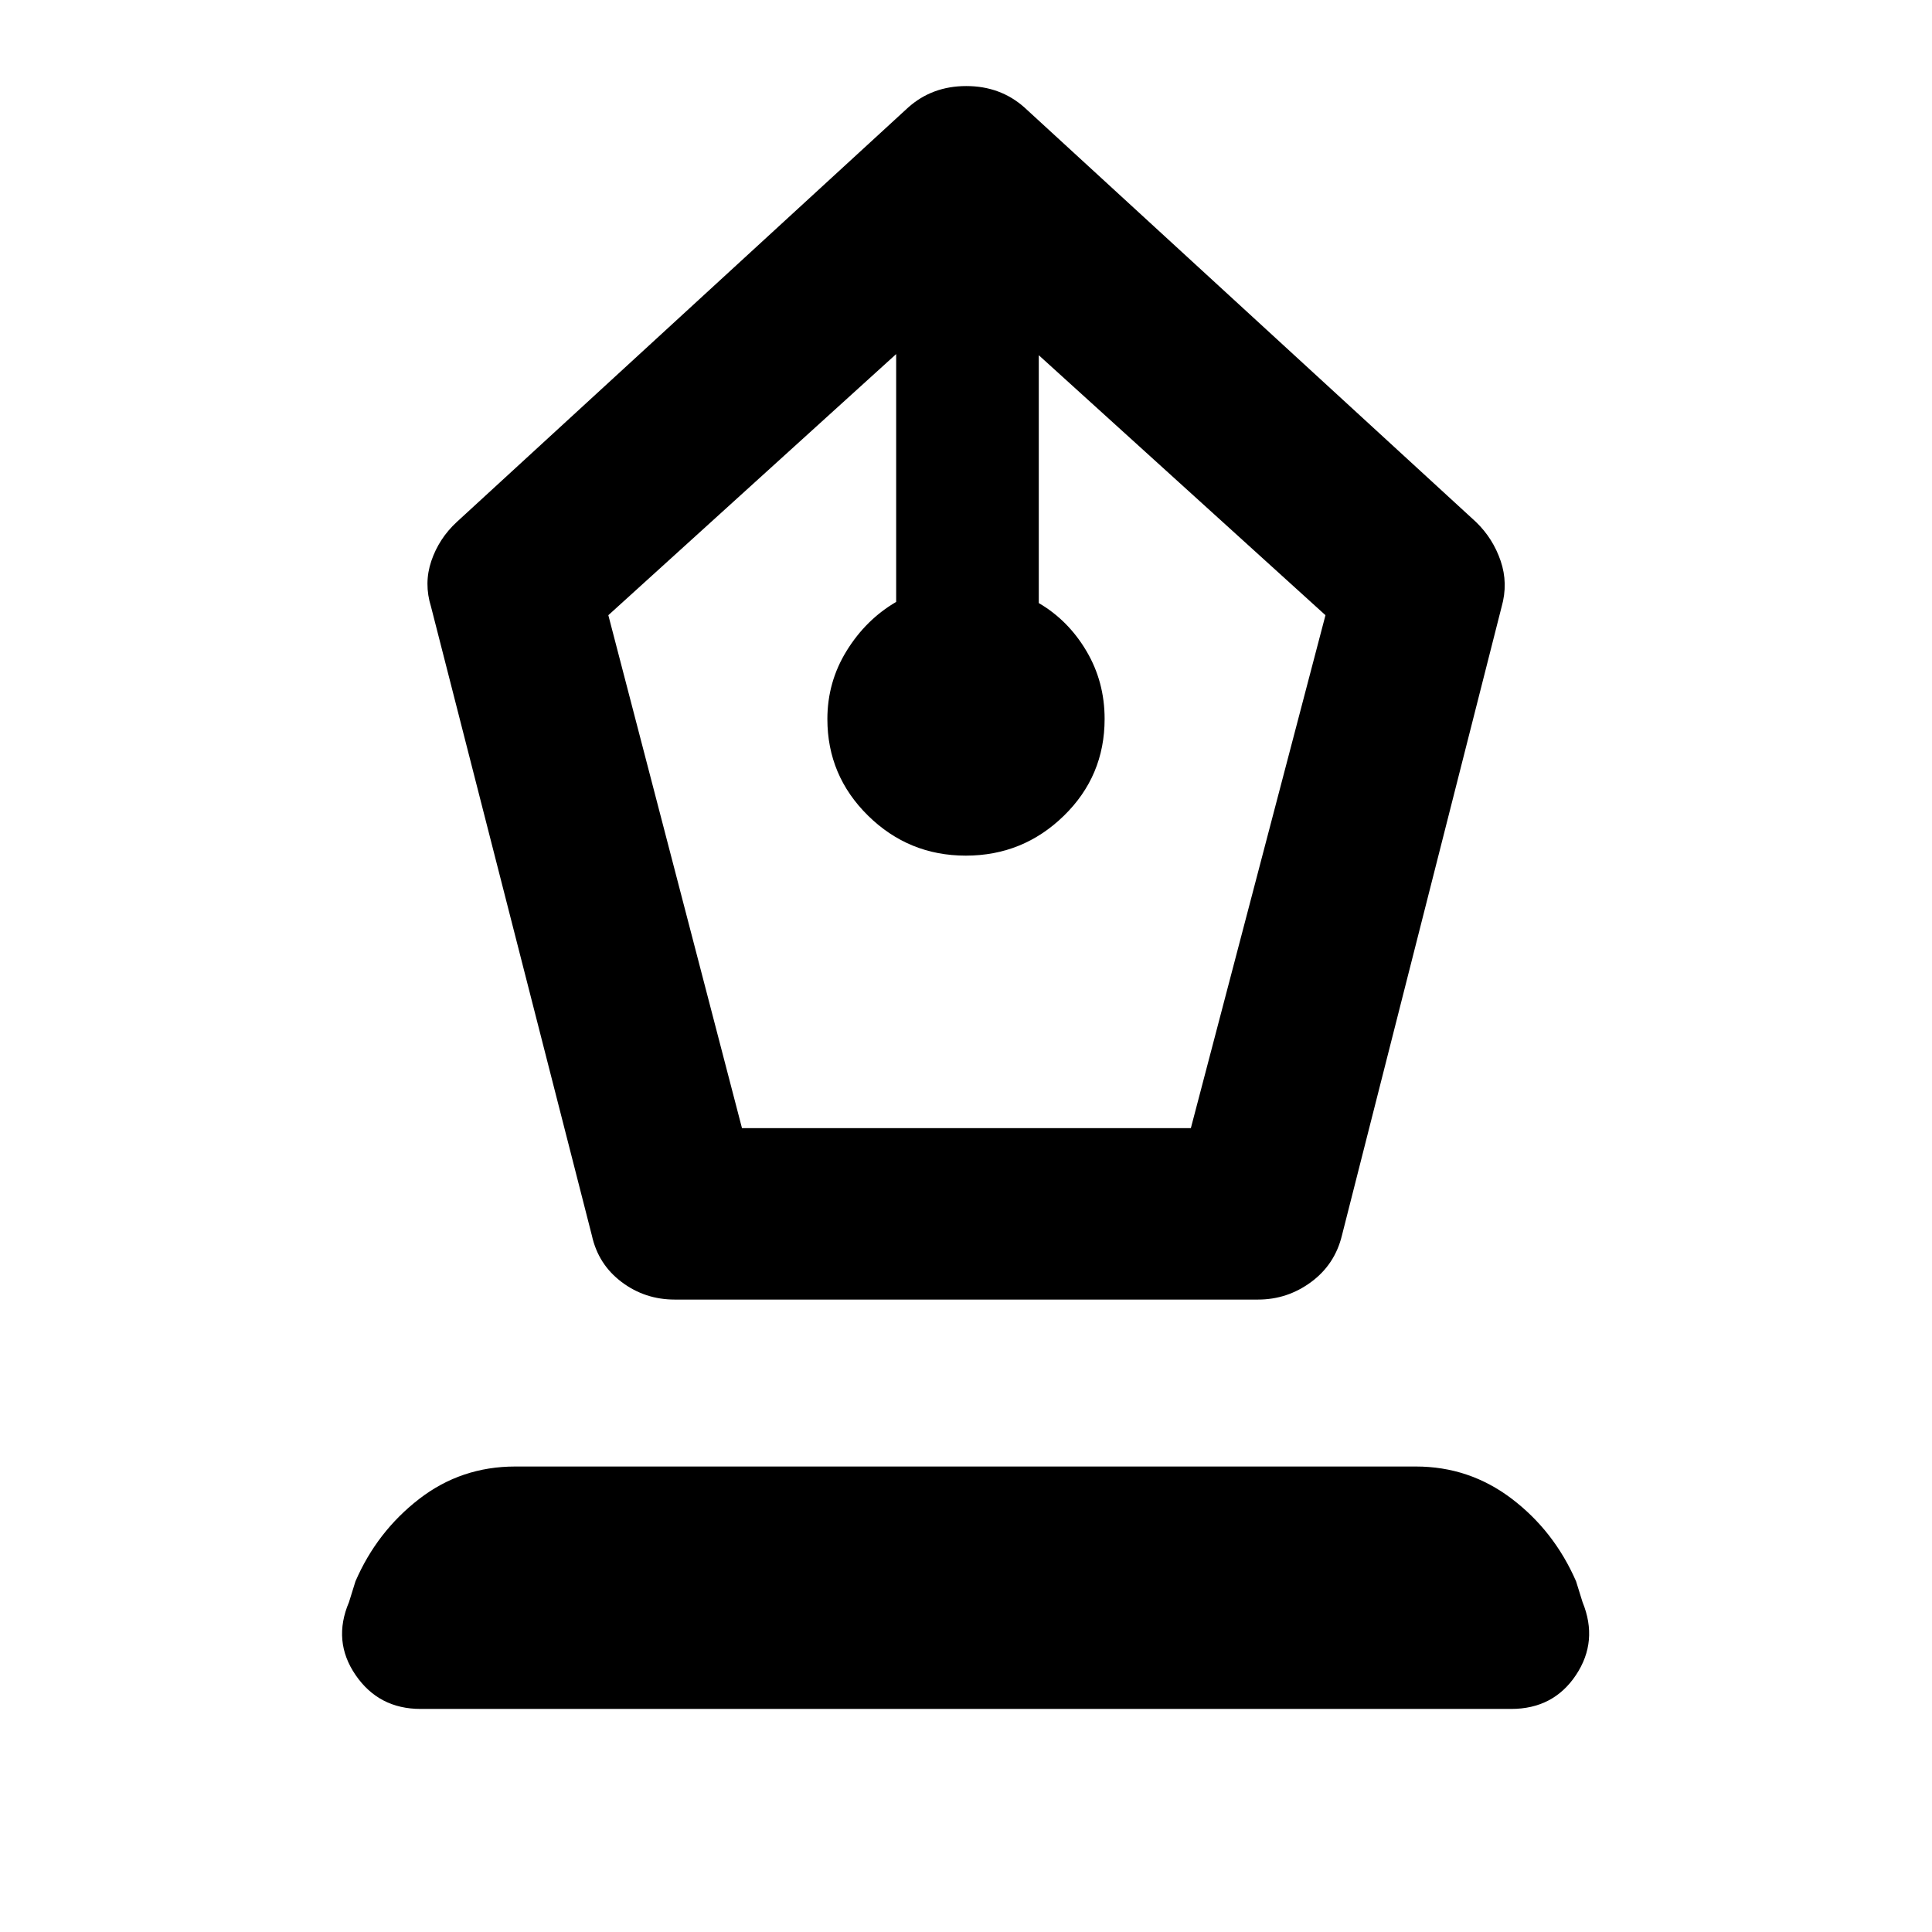 <svg xmlns="http://www.w3.org/2000/svg" height="40" viewBox="0 -960 960 960" width="40"><path d="M335.25-314.25q-14.78 0-26.38-8.73-11.61-8.74-14.78-23.14l-79.9-312.34q-3.65-11.69.15-22.83 3.79-11.15 12.6-19.31L451.2-906.53q11.96-10.71 28.92-10.71t28.92 10.64l224.4 206q8.43 8.16 12.22 19.31 3.8 11.14.48 22.83L666.8-346.12q-3.5 14.43-15.31 23.15-11.82 8.72-26.36 8.72H335.25Zm33.44-85.18h223.04l66.89-254.88-142.45-129.18v123.15q14.63 8.56 23.67 23.83 9.04 15.27 9.04 33.74 0 28.4-20.29 48.16-20.3 19.77-48.68 19.77t-48.59-19.88q-20.2-19.89-20.2-47.98 0-18.44 9.6-33.96 9.61-15.52 24.58-24.25v-123.15L302.28-654.31l66.41 254.88ZM209-110.84q-20.76 0-32.3-16.83-11.55-16.83-3.29-36.24l3.22-10.35q10.68-24.66 31.56-40.85 20.89-16.19 47.84-16.19h447.5q26.55 0 47.62 16 21.07 16 31.99 41.04l3.22 10.35q7.92 19.41-3.28 36.24-11.21 16.83-32.21 16.83H209Z"/></svg>